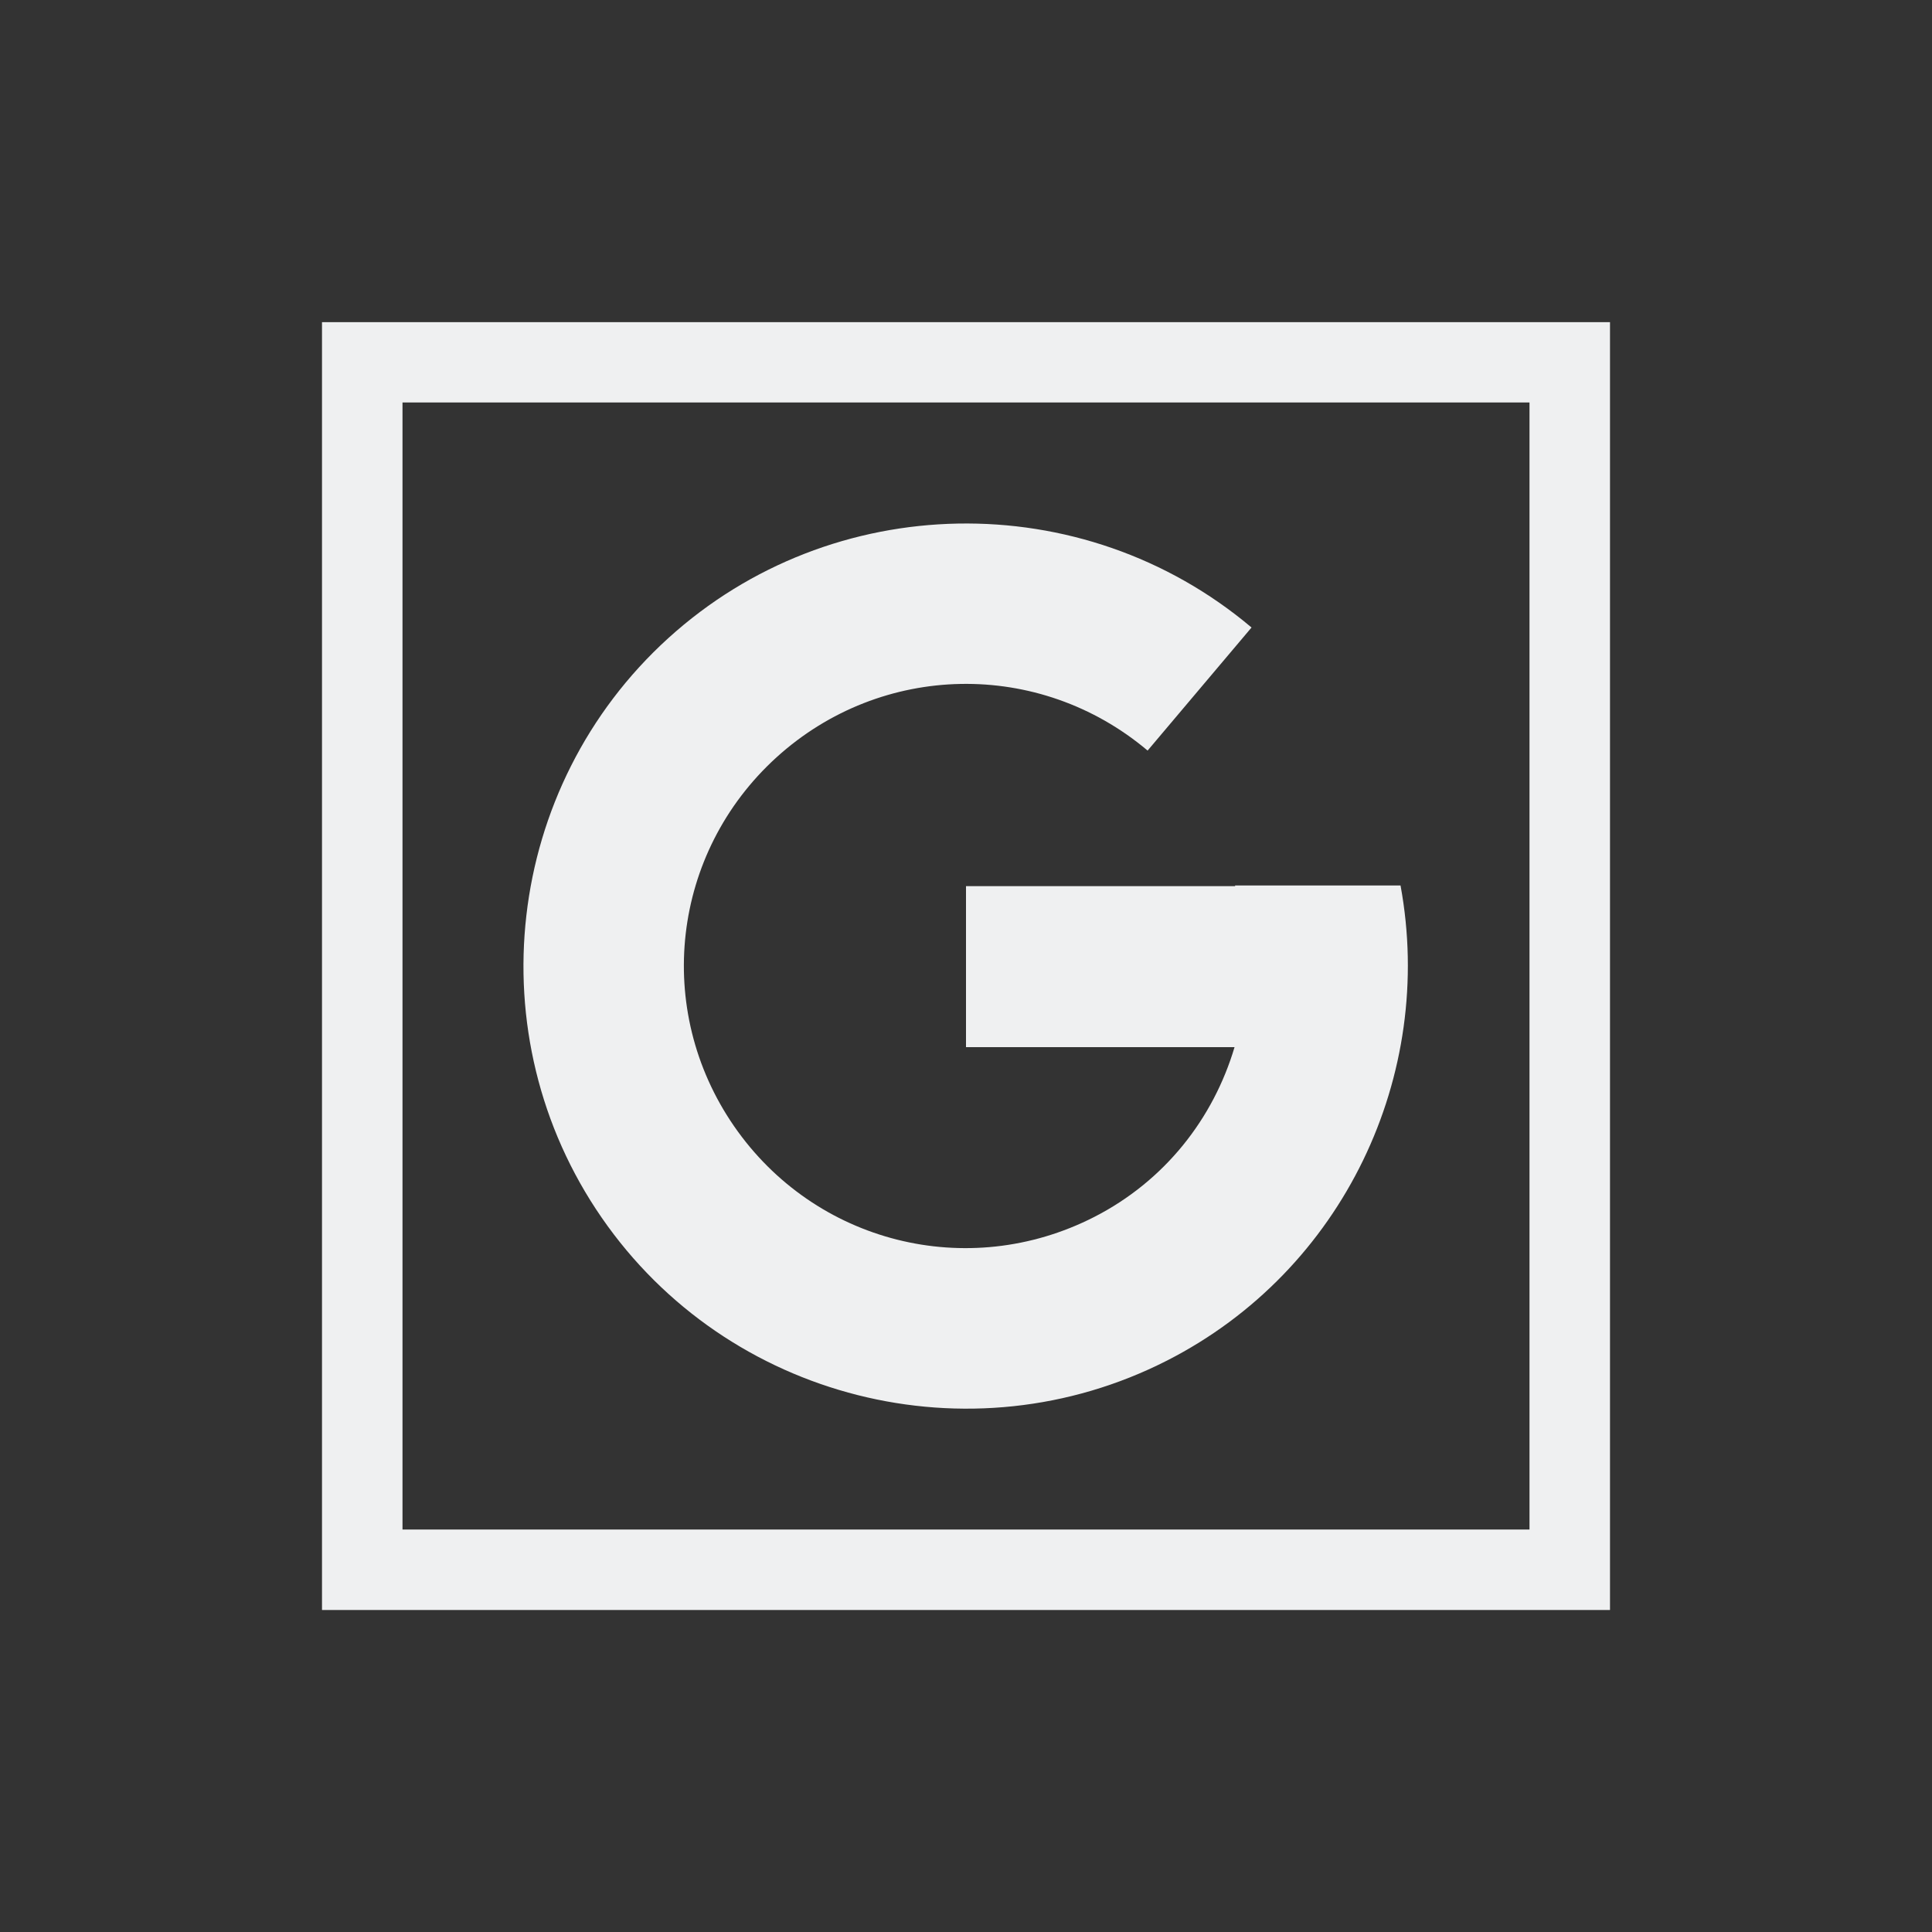 <svg xmlns="http://www.w3.org/2000/svg" viewBox="0 0 24 24" width="24" height="24">
  <rect x="0" y="0" width="24" height="24" fill="#333333" stroke="none"/>
  <defs id="defs3051">
    <style type="text/css" id="current-color-scheme">
      .ColorScheme-Text {
        color:#eff0f1;
      }
      </style>
  </defs>
  <g transform="translate(1,1)">
    <path style="fill:currentColor;fill-opacity:1;stroke:none" d="M 3 3.002 L 3 19 L 19 19 L 19 3.002 L 3 3.002 z M 4 4 L 18 4 L 18 18 L 4 18 L 4 4 z M 10.898 5.504 C 9.604 5.528 8.318 6.004 7.301 6.928 C 5.266 8.776 4.912 11.865 6.475 14.127 C 8.037 16.389 11.051 17.15 13.5 15.9 C 15.689 14.783 16.832 12.355 16.398 10 L 14.342 10 C 14.343 10.003 14.343 10.005 14.344 10.008 L 11 10.008 L 11 12.008 L 14.336 12.008 C 14.073 12.893 13.472 13.669 12.59 14.119 C 11.02 14.92 9.121 14.44 8.119 12.99 C 7.118 11.54 7.342 9.593 8.646 8.408 C 9.951 7.224 11.909 7.188 13.256 8.324 L 14.547 6.795 C 13.496 5.909 12.193 5.48 10.898 5.504 z " class="ColorScheme-Text"/>
  </g>
</svg>
